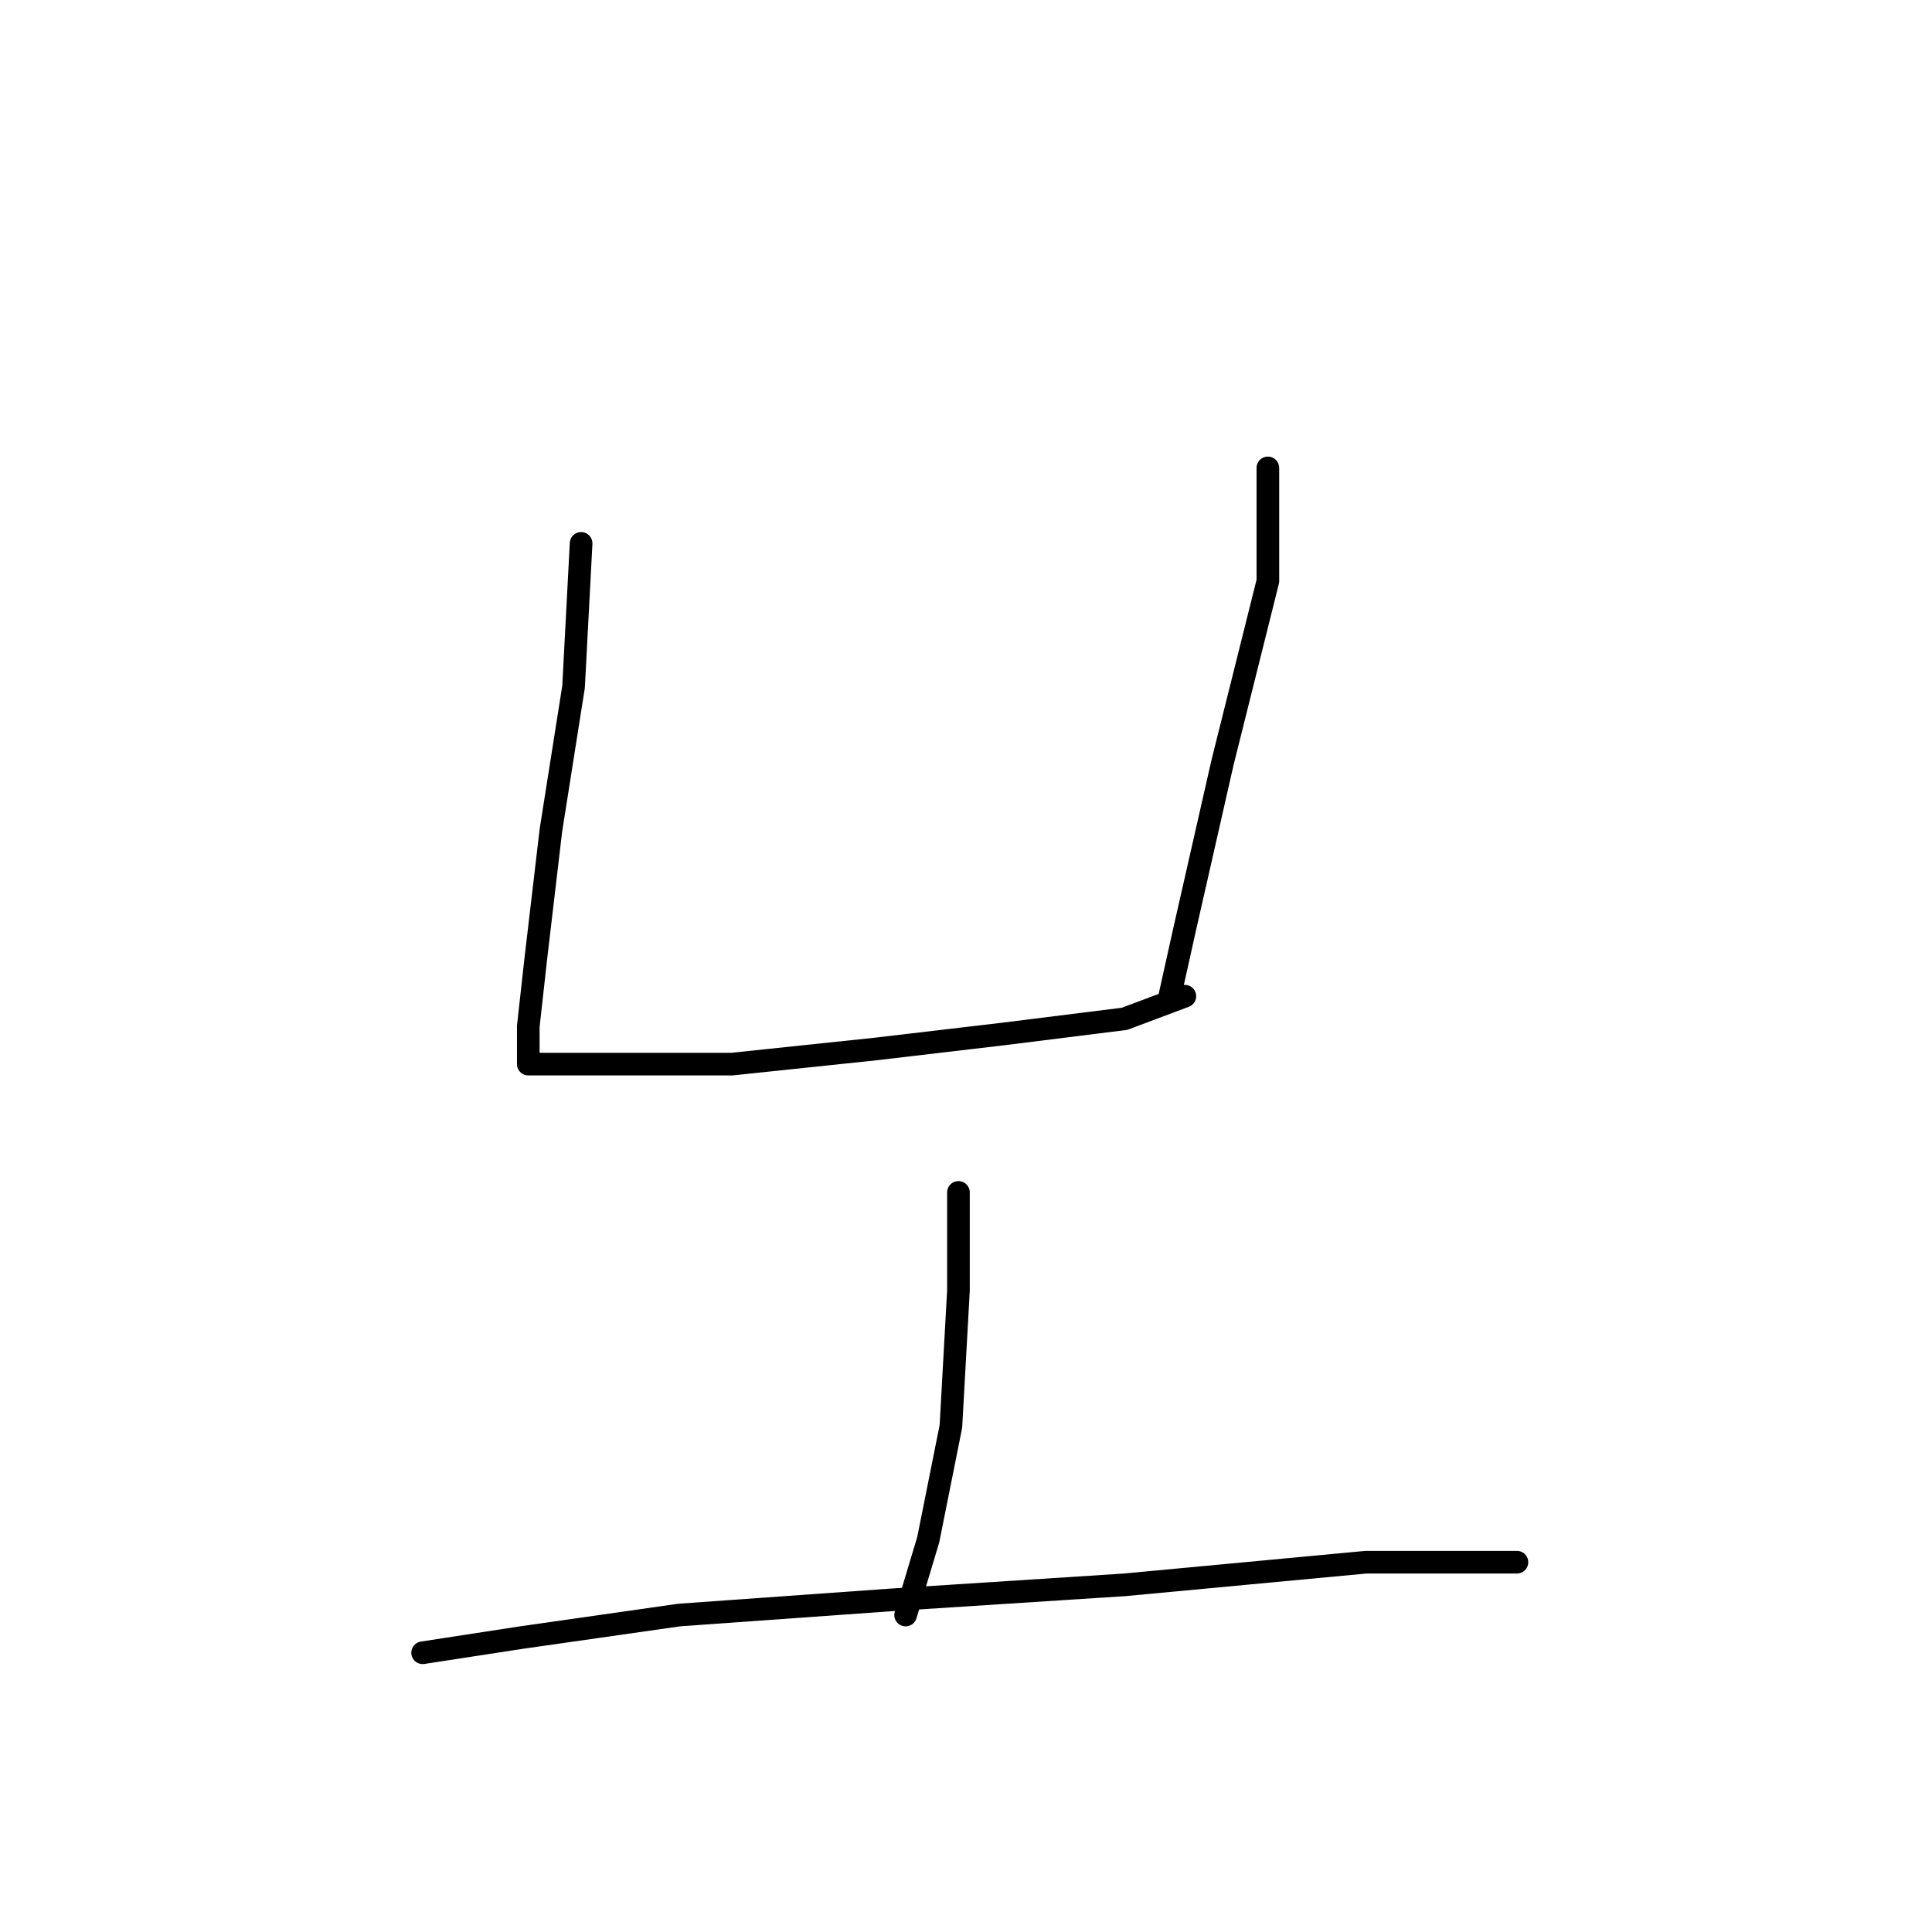 <?xml version="1.0" standalone="no"?>
    <svg width="256" height="256" xmlns="http://www.w3.org/2000/svg" version="1.1">
    <polyline stroke="black" stroke-width="3" stroke-linecap="round" fill="transparent" stroke-linejoin="round" points="77 72 76 91 73 110 71 127 70 136 70 140 70 141 72 141 82 141 97 141 116 139 133 137 149 135 157 132 157 132 " />
        <polyline stroke="black" stroke-width="3" stroke-linecap="round" fill="transparent" stroke-linejoin="round" points="168 62 168 77 162 101 157 123 155 132 155 132 " />
        <polyline stroke="black" stroke-width="3" stroke-linecap="round" fill="transparent" stroke-linejoin="round" points="127 158 127 171 126 189 123 204 120 214 120 214 " />
        <polyline stroke="black" stroke-width="3" stroke-linecap="round" fill="transparent" stroke-linejoin="round" points="56 219 69 217 90 214 118 212 149 210 181 207 201 207 201 207 " />
        </svg>